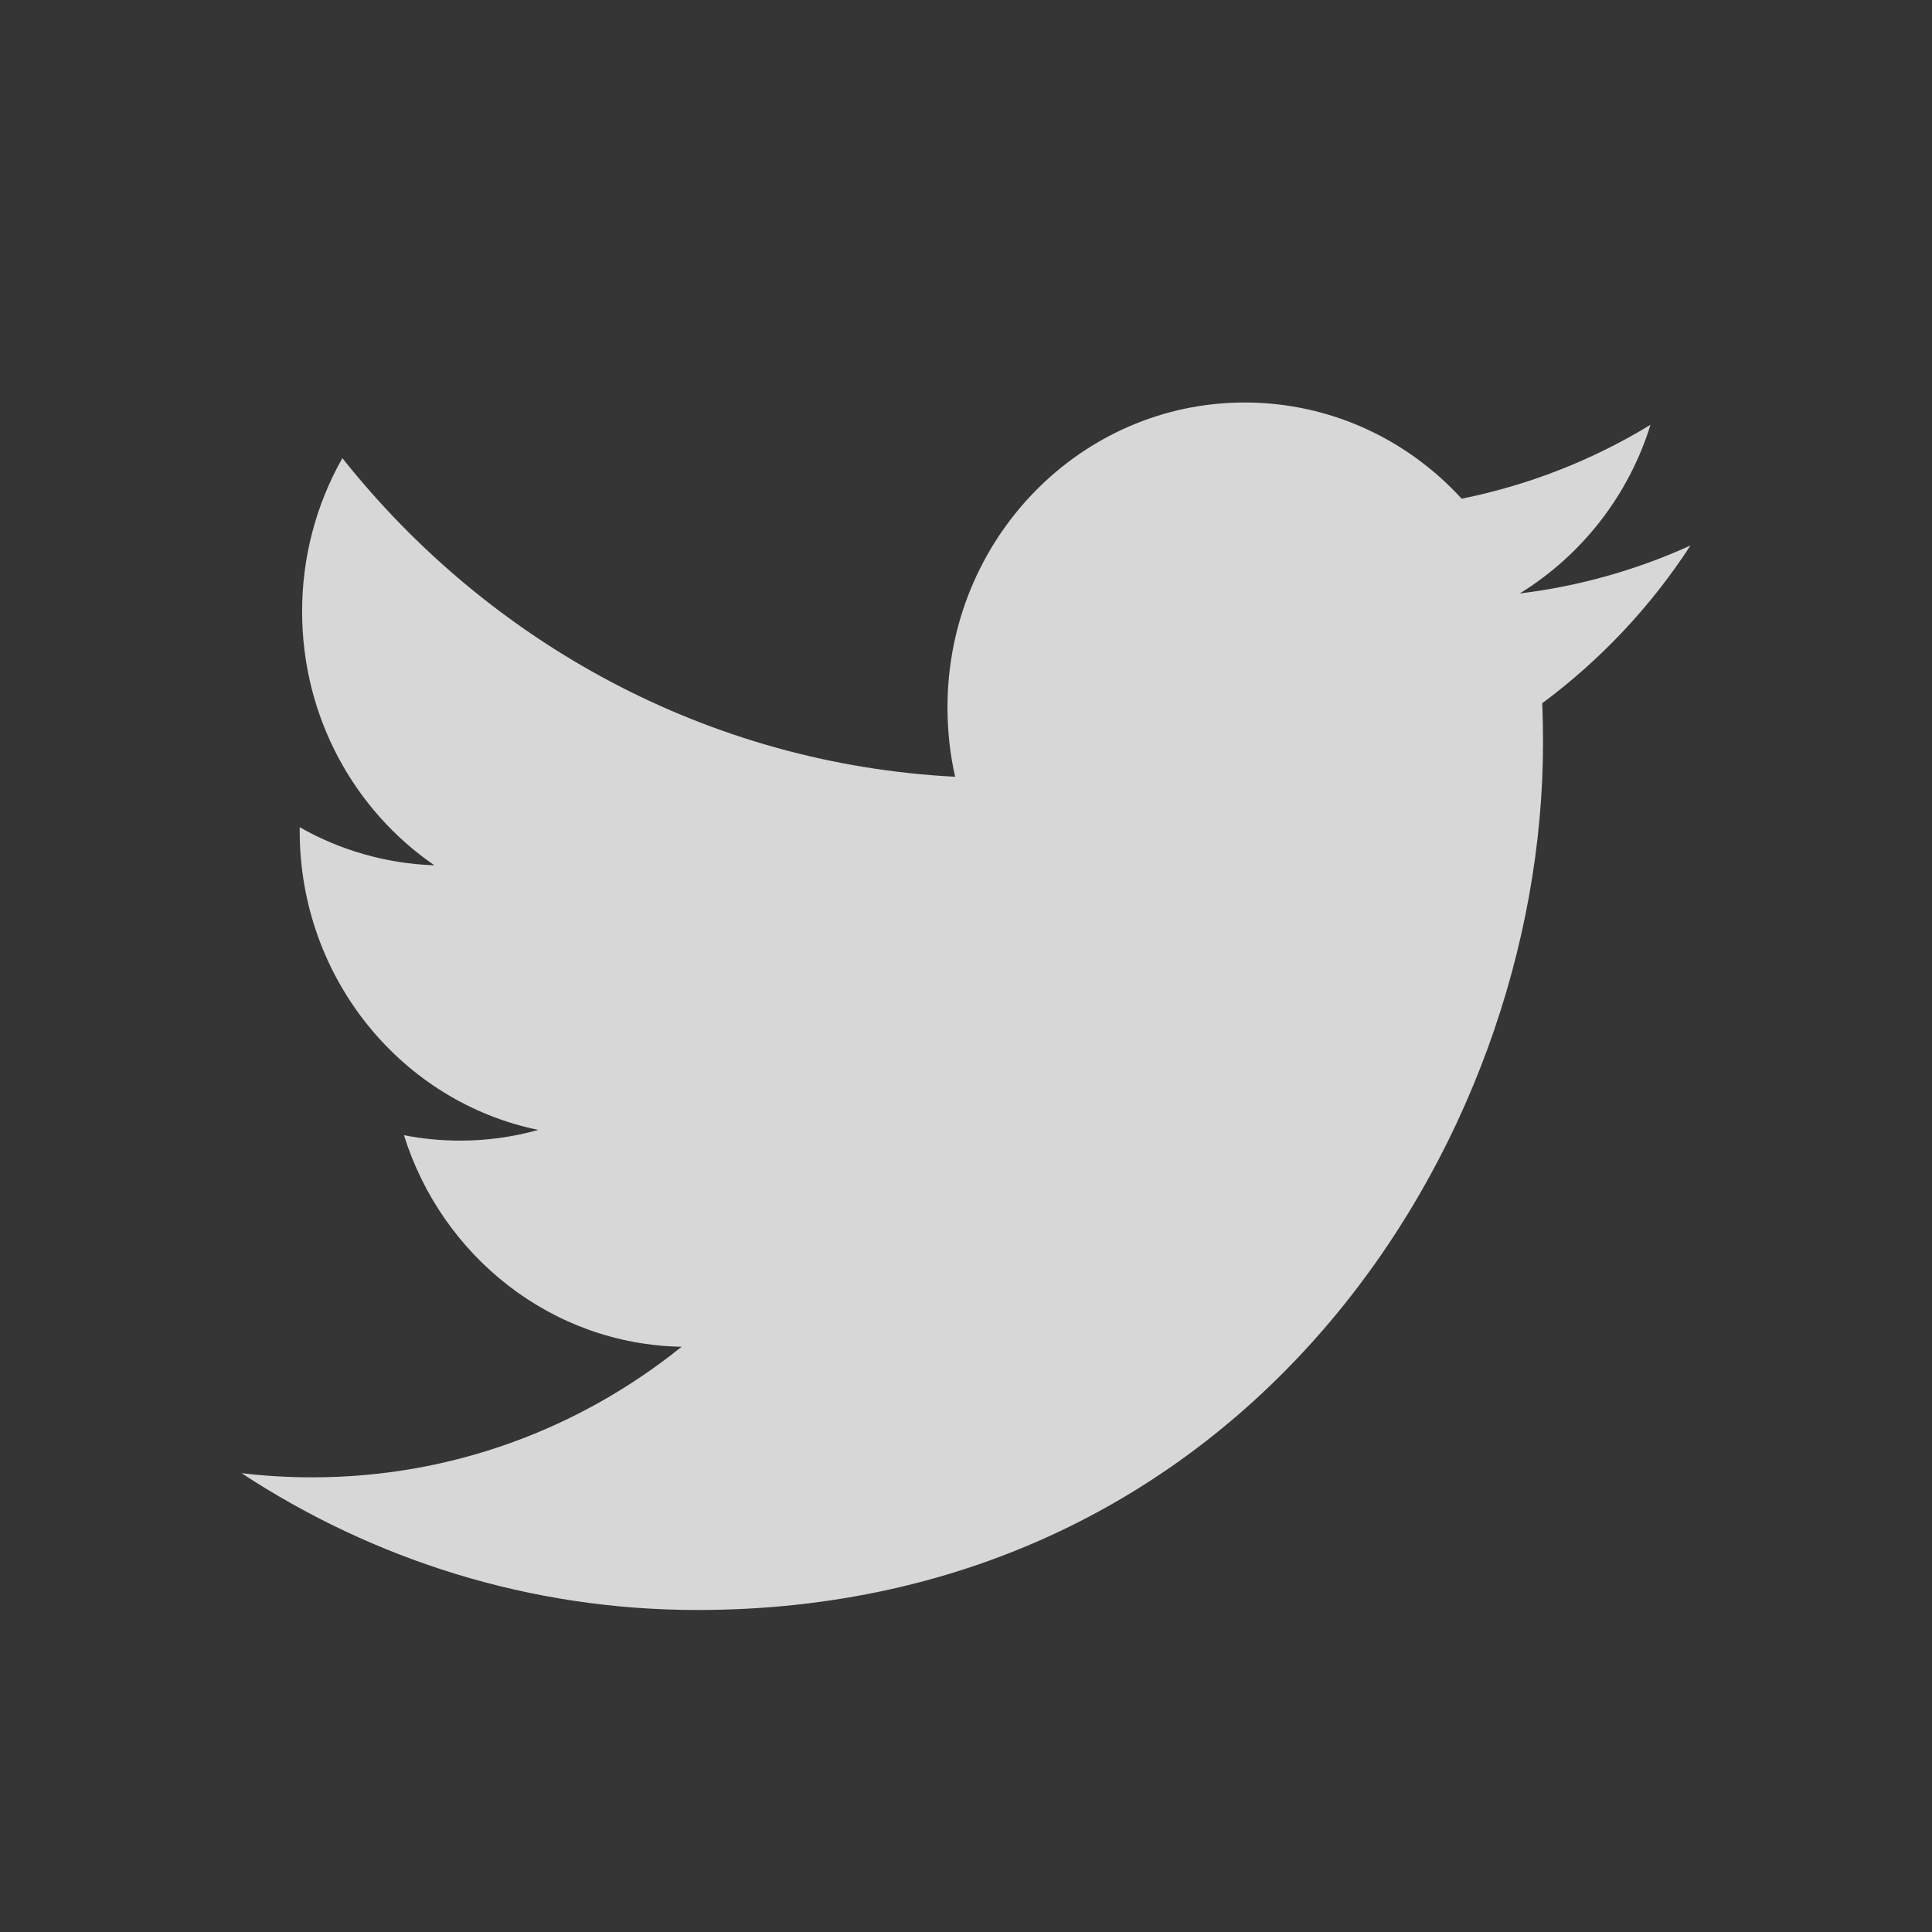 <svg width="24" height="24" viewBox="0 0 24 24" fill="none" xmlns="http://www.w3.org/2000/svg">
<rect x="0" y="0" width="24" height="24" fill="#333333" stroke="none"/>
<rect opacity="0.01" width="24" height="24" fill="#D8D8D8"/>
<path opacity="0.8" d="M21 6.776C20.328 7.082 19.613 7.283 18.879 7.372C19.656 6.893 20.233 6.149 20.503 5.277C19.78 5.718 18.986 6.028 18.157 6.195C17.485 5.459 16.525 5 15.462 5C13.424 5 11.77 6.695 11.77 8.787C11.77 9.083 11.802 9.372 11.865 9.649C8.796 9.491 6.075 7.985 4.253 5.691C3.924 6.272 3.752 6.929 3.753 7.597C3.753 8.91 4.405 10.069 5.396 10.749C4.808 10.729 4.234 10.567 3.723 10.276V10.323C3.723 12.158 4.996 13.689 6.686 14.036C6.37 14.125 6.042 14.17 5.713 14.169C5.475 14.169 5.243 14.146 5.018 14.102C5.488 15.605 6.851 16.701 8.467 16.73C7.204 17.747 5.611 18.352 3.881 18.352C3.583 18.352 3.289 18.335 3 18.3C4.635 19.373 6.576 20 8.661 20C15.454 20 19.168 14.231 19.168 9.226C19.168 9.062 19.165 8.897 19.158 8.736C19.884 8.197 20.508 7.534 21 6.776Z" fill="white"/>
</svg>
